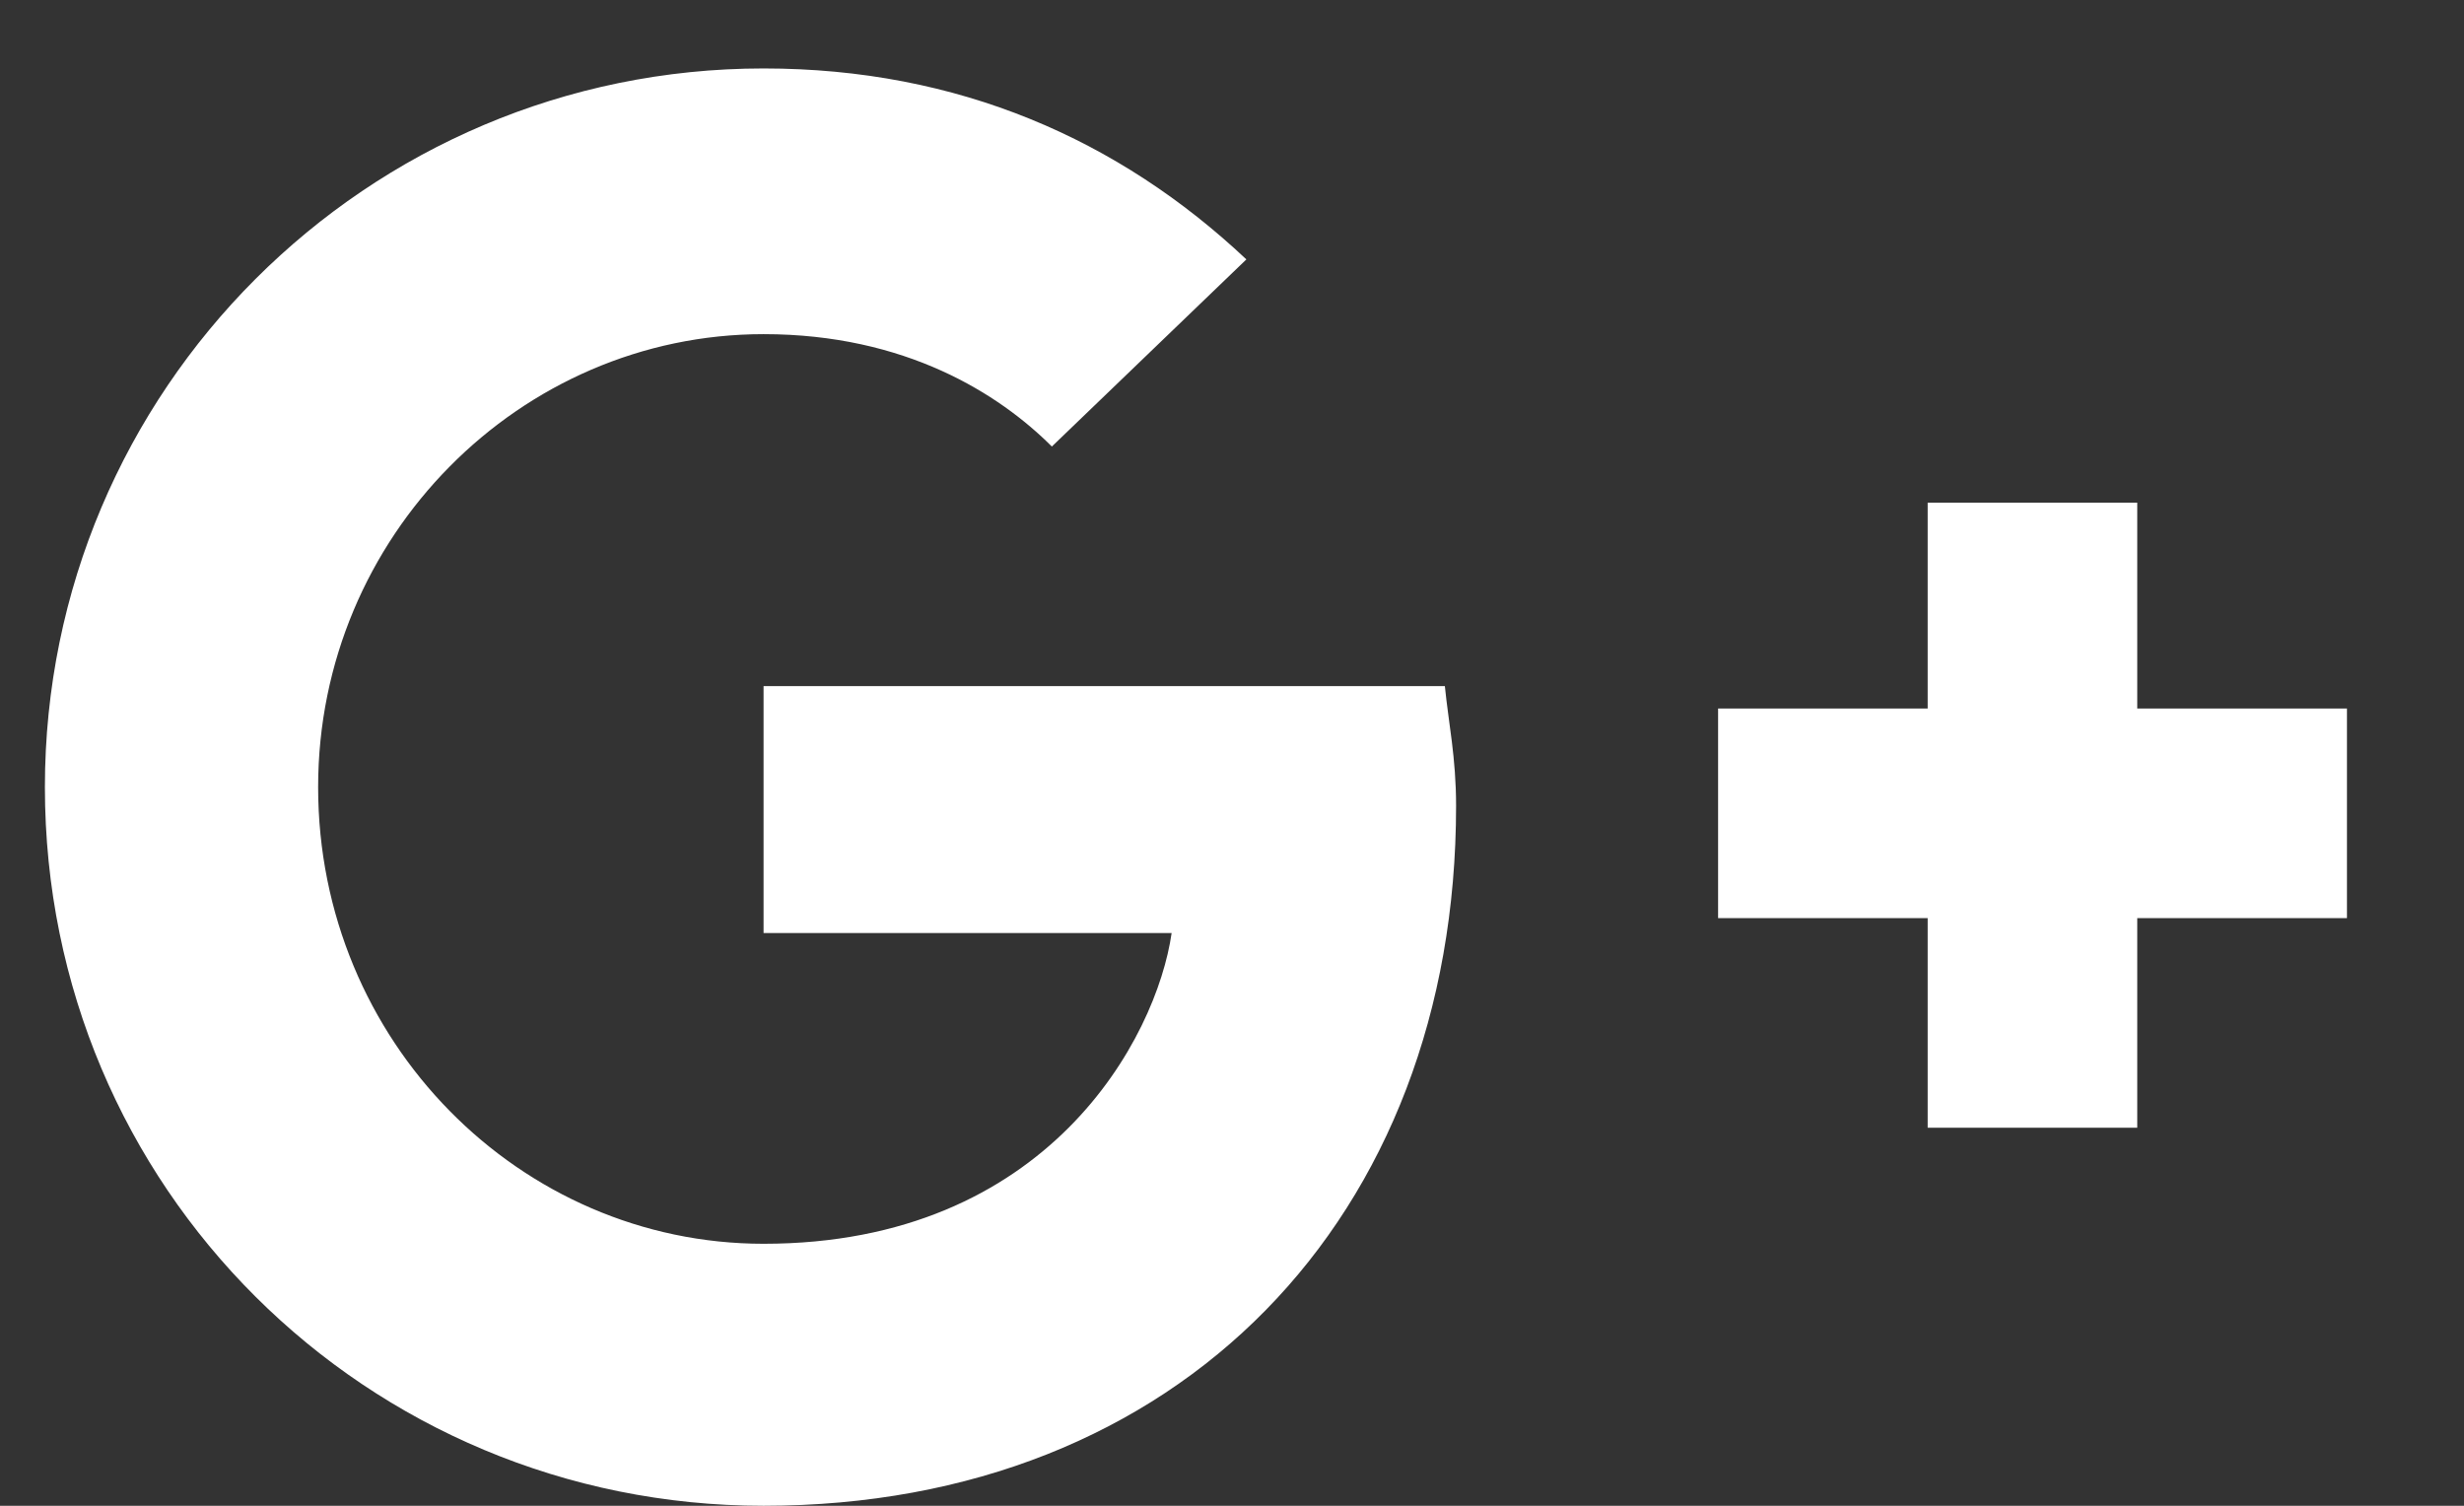 <svg width="18" height="11" viewBox="0 0 18 11" fill="none" xmlns="http://www.w3.org/2000/svg">
<rect x="0" y="0" width="18" height="11" fill="#333333" stroke="none"/>
<path d="M10.555 5.012C10.582 5.285 10.637 5.531 10.637 5.887C10.637 8.895 8.613 11 5.578 11C2.68 11 0.328 8.676 0.328 5.75C0.328 2.852 2.68 0.5 5.578 0.5C7 0.5 8.176 1.02 9.105 1.895L7.684 3.262C7.301 2.879 6.617 2.441 5.578 2.441C3.801 2.441 2.324 3.918 2.324 5.75C2.324 7.609 3.801 9.086 5.578 9.086C7.656 9.086 8.449 7.582 8.559 6.816H5.578V5.012H10.555ZM15.613 5.176H17.145V6.707H15.613V8.238H14.082V6.707H12.551V5.176H14.082V3.672H15.613V5.176Z" fill="white"/>
</svg>

